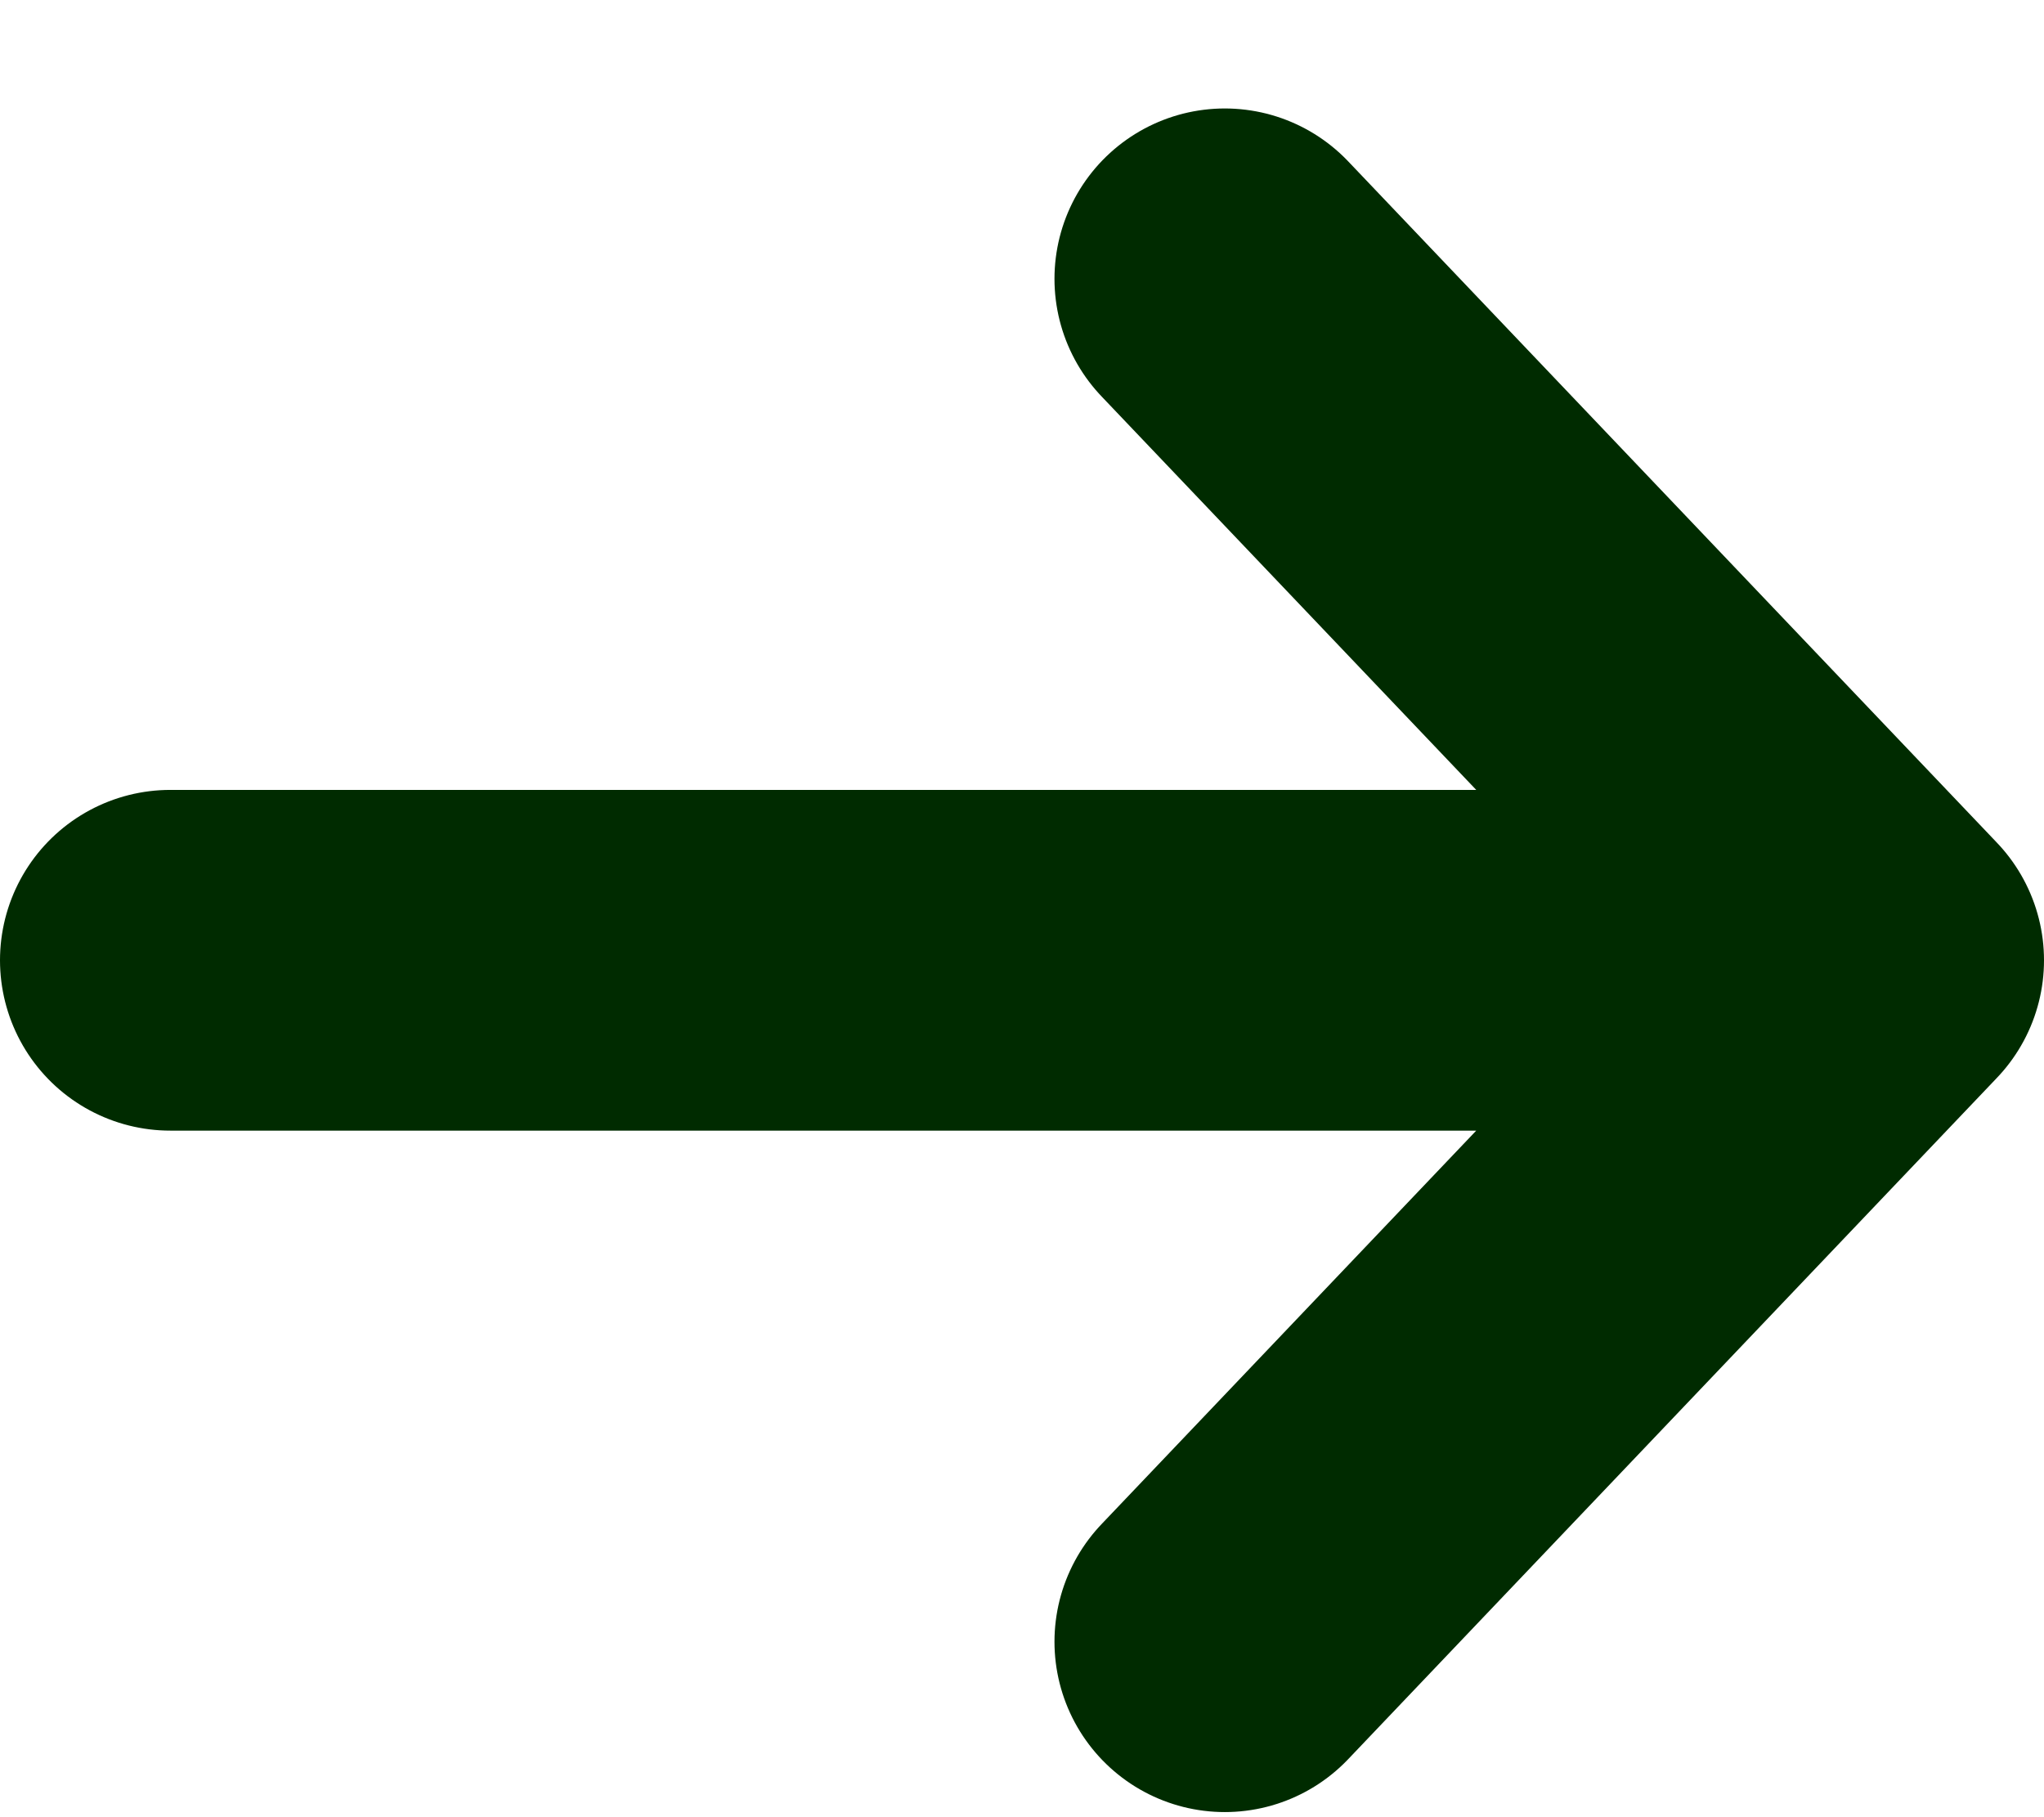 <svg width="18" height="16" viewBox="0 0 18 16" fill="none" xmlns="http://www.w3.org/2000/svg">
<path d="M16.5 8.455L10.786 14.455M16.5 8.455L10.786 2.455M16.5 8.455L1.5 8.455" stroke="#002B00" stroke-width="3" stroke-linecap="round" stroke-linejoin="round"/>
</svg>
